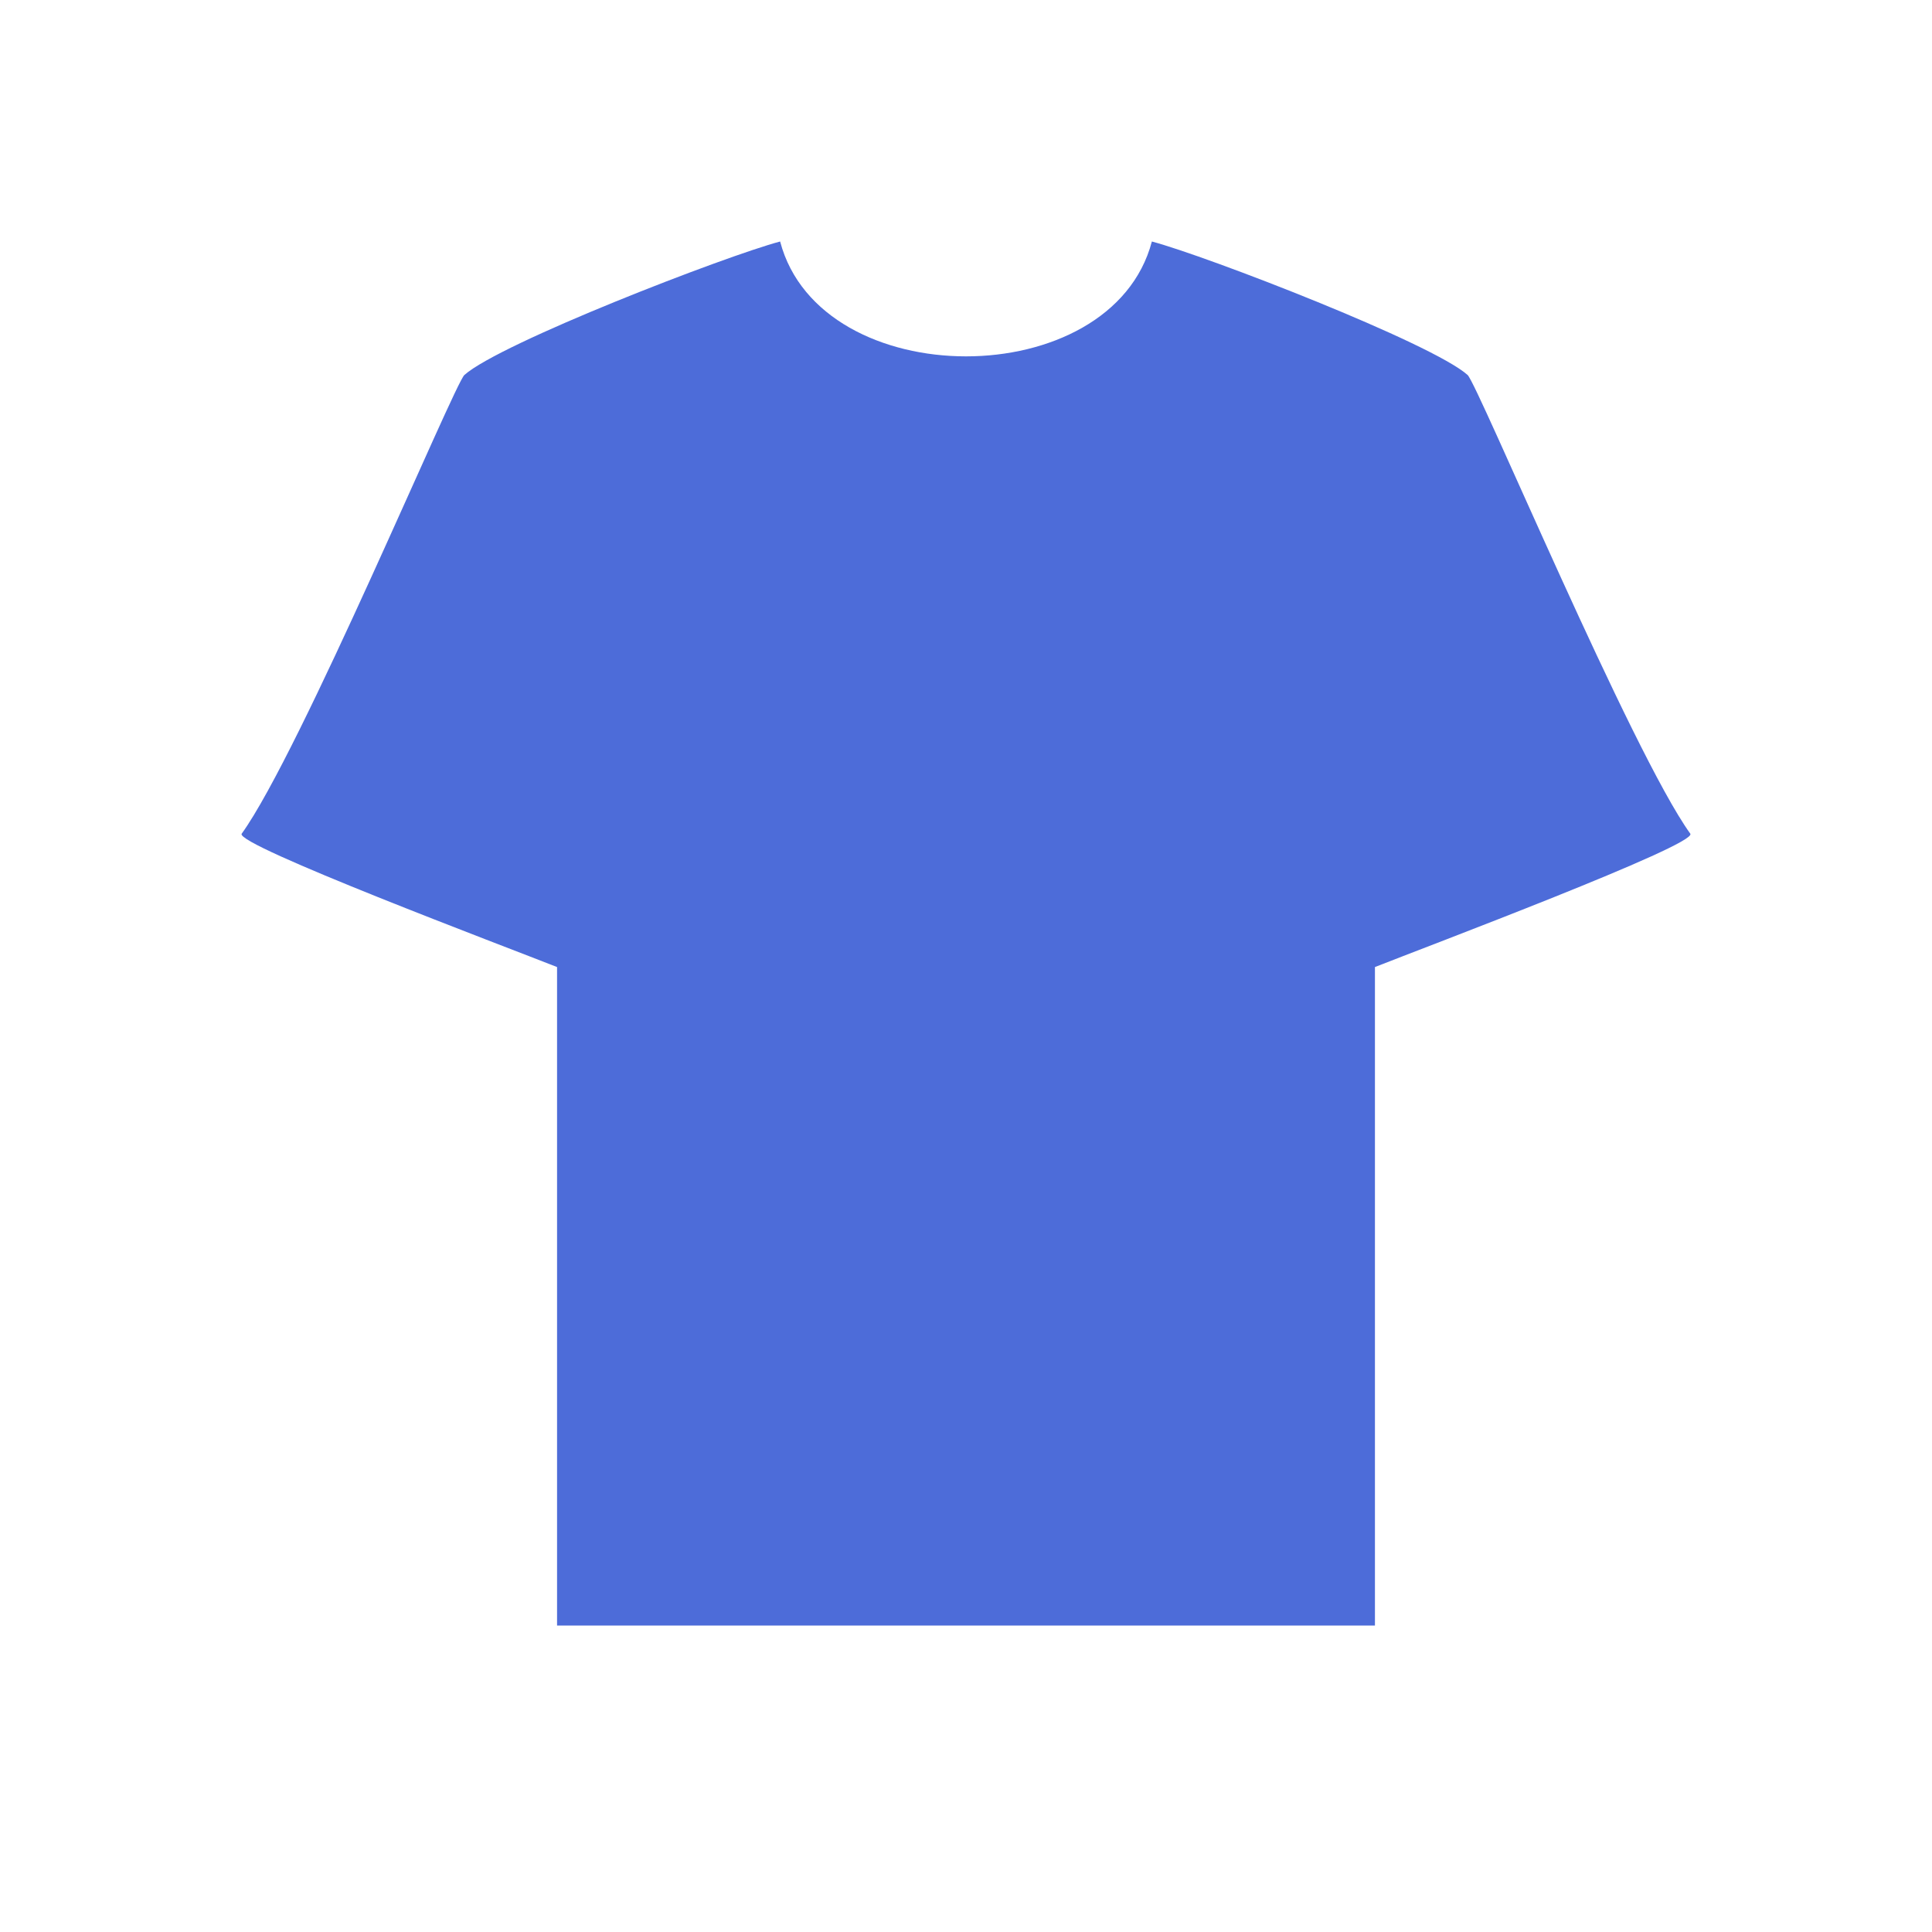 <svg width="24" height="24" viewBox="0 0 24 24" fill="none" xmlns="http://www.w3.org/2000/svg">
<path fill-rule="evenodd" clip-rule="evenodd" d="M9.691 3C9.007 3.182 6.214 4.262 5.769 4.658C5.644 4.769 3.731 9.348 3.002 10.357C2.916 10.495 6.293 11.765 6.92 12.013V20.193H17.08V12.013C17.707 11.765 21.084 10.495 20.998 10.357C20.27 9.348 18.356 4.769 18.231 4.658C17.787 4.262 14.993 3.182 14.309 3C13.807 4.903 10.192 4.902 9.691 3V3Z" fill="#4D6CD9"/>
</svg>
